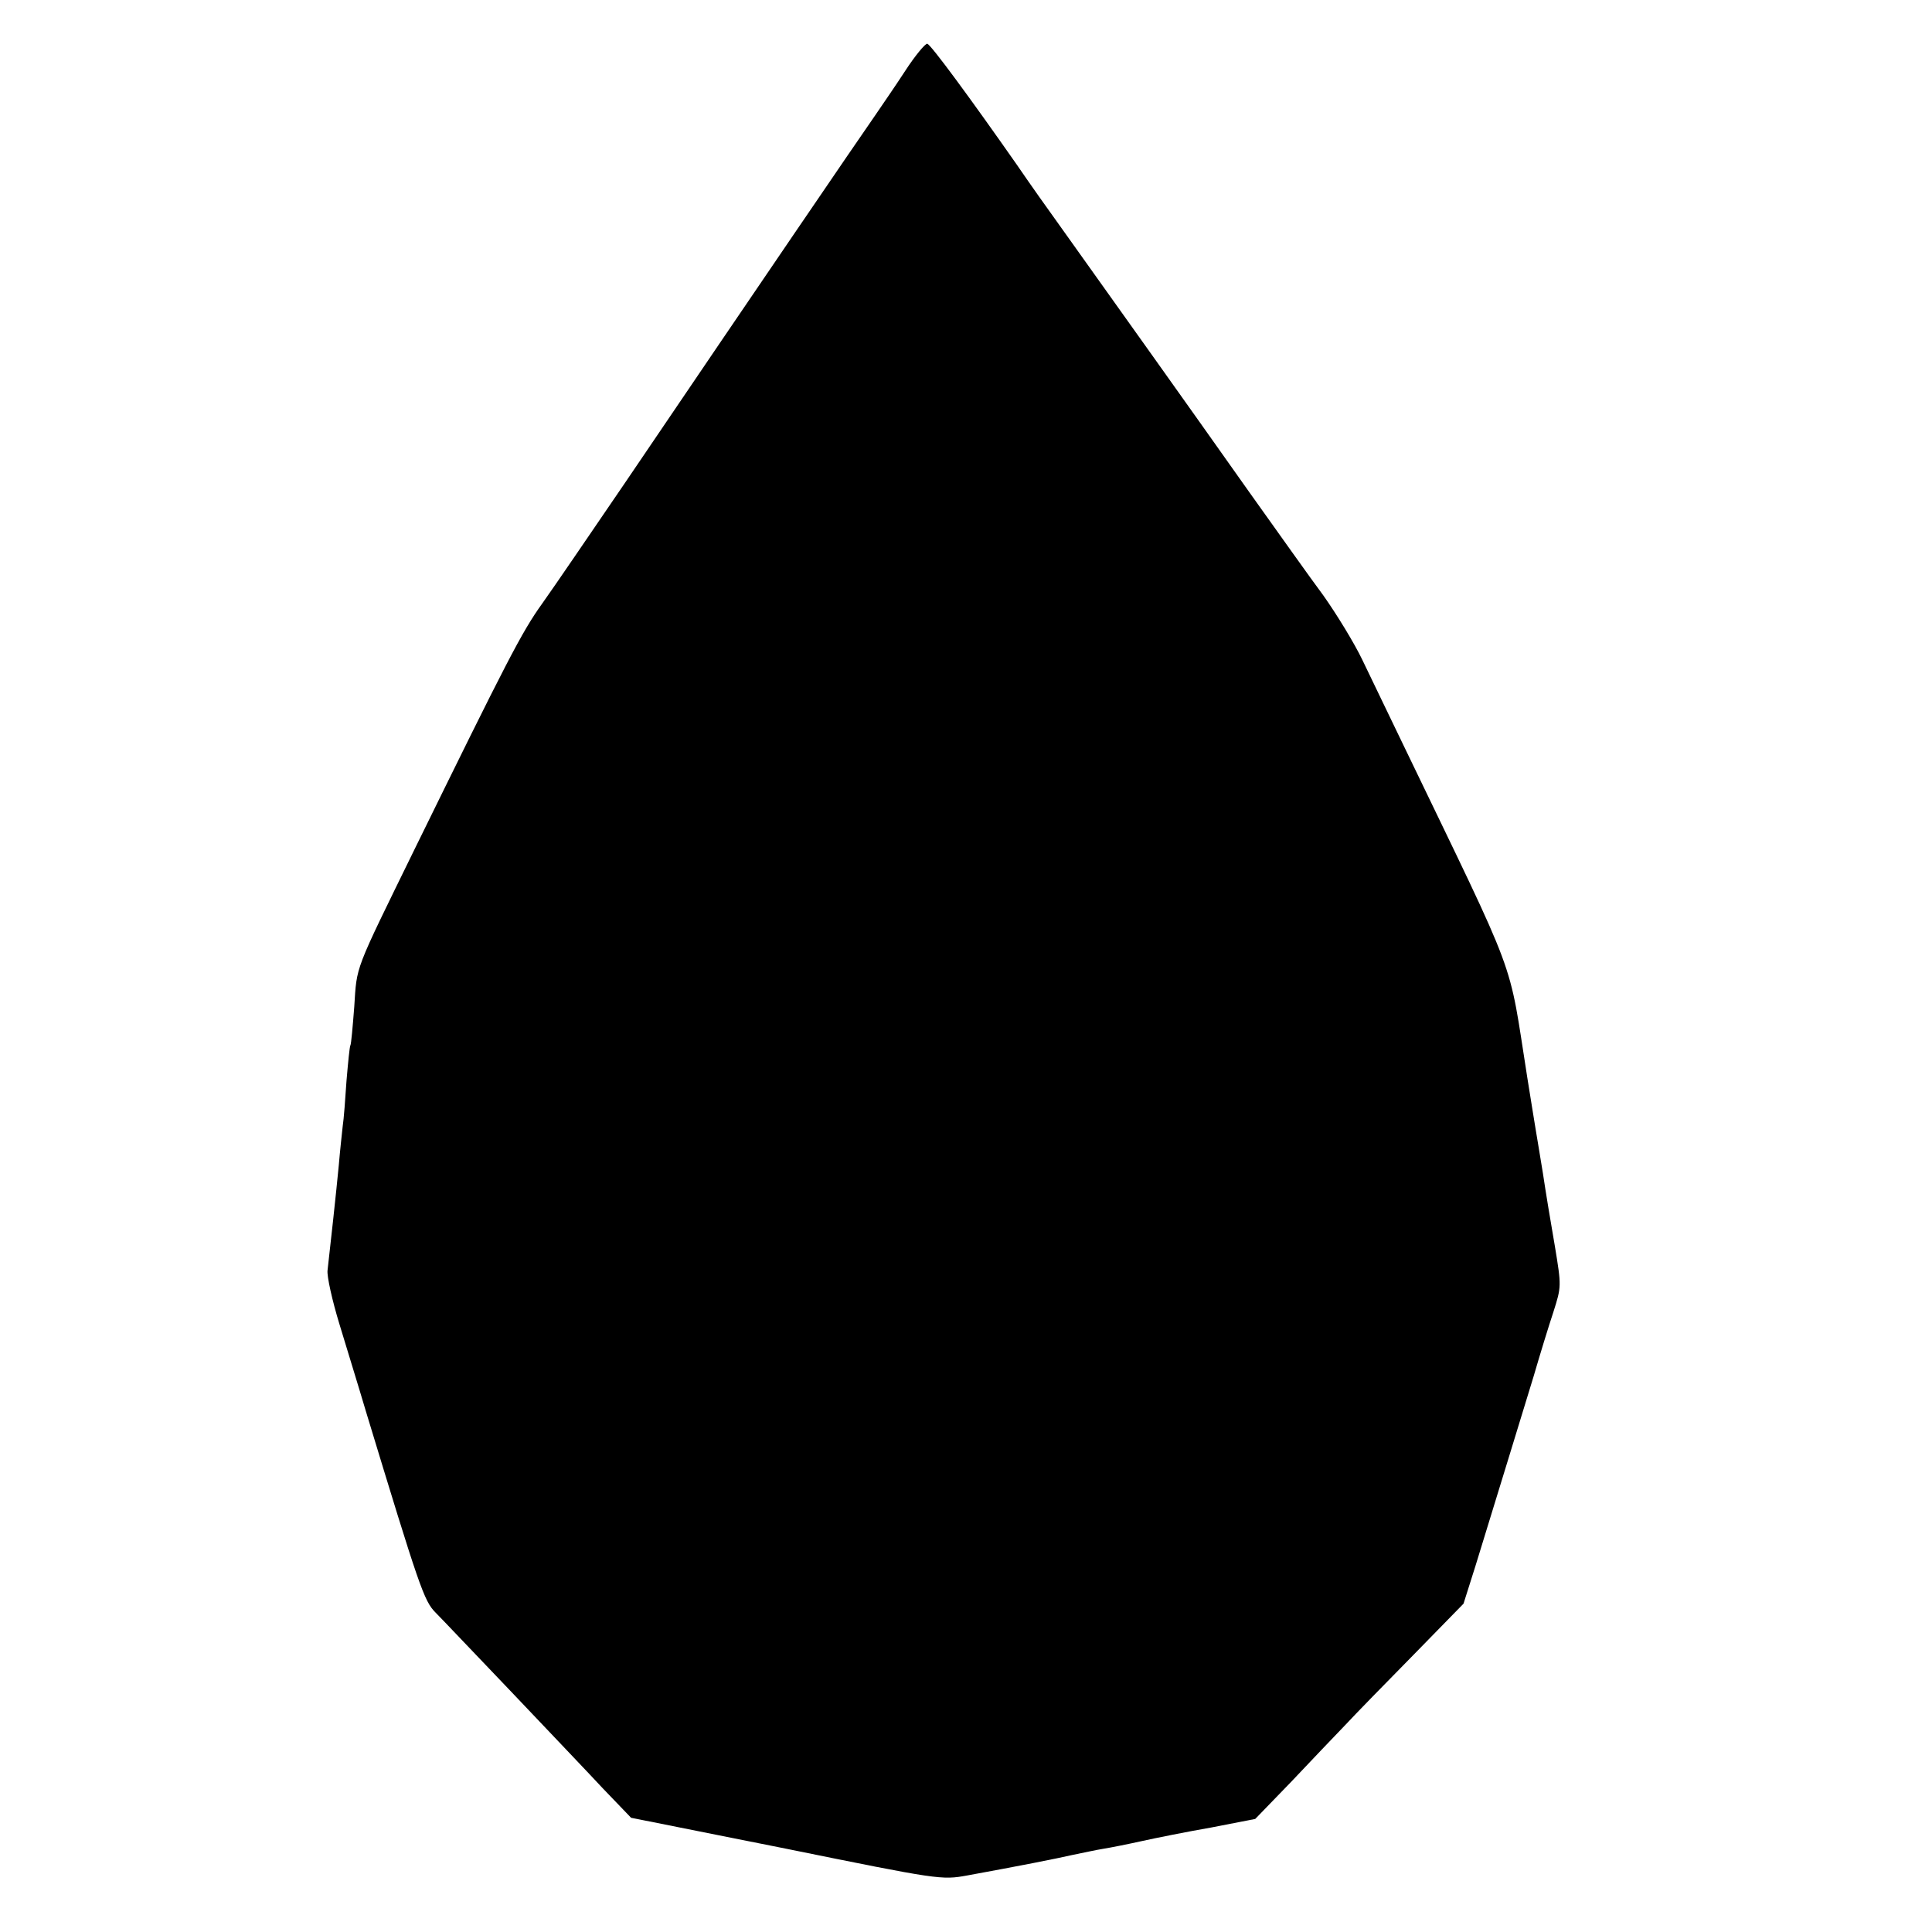 <?xml version="1.0" standalone="no"?>
<!DOCTYPE svg PUBLIC "-//W3C//DTD SVG 20010904//EN"
 "http://www.w3.org/TR/2001/REC-SVG-20010904/DTD/svg10.dtd">
<svg version="1.0" xmlns="http://www.w3.org/2000/svg"
 width="499pt" height="499pt" viewBox="0 0 499 499"
 preserveAspectRatio="xMidYMid meet">
<g transform="translate(0,499) scale(0.1,-0.1)"
fill="#000000" stroke="none">
<path d="M2338 4807 c-26 -40 -62 -92 -79 -117 -46 -66 -295 -431 -644 -946
-88 -129 -184 -270 -214 -312 -54 -75 -91 -148 -331 -637 -156 -319 -148 -297
-155 -405 -4 -52 -8 -97 -10 -100 -2 -3 -6 -44 -10 -91 -3 -46 -7 -100 -10
-119 -2 -19 -7 -64 -10 -100 -6 -64 -23 -220 -29 -271 -2 -15 12 -78 31 -140
19 -63 50 -163 68 -224 138 -454 150 -490 180 -520 17 -17 104 -109 195 -204
91 -96 198 -208 237 -250 l73 -76 401 -80 c394 -80 401 -81 467 -69 137 25
228 43 272 53 25 5 61 13 80 16 19 3 64 12 100 20 36 8 116 24 179 35 l113 22
92 95 c50 53 113 119 140 147 26 28 106 110 177 182 l129 132 31 98 c54 176
119 387 150 489 16 55 39 130 51 166 21 66 21 67 4 170 -10 57 -24 142 -31
189 -8 47 -16 99 -19 115 -3 17 -12 75 -21 130 -51 322 -19 235 -320 860 -37
76 -84 175 -106 220 -21 44 -67 119 -101 167 -35 47 -120 167 -190 265 -176
249 -331 466 -485 682 -34 47 -87 122 -117 166 -119 170 -221 309 -231 312 -5
1 -31 -30 -57 -70z"/>
</g>
</svg>
